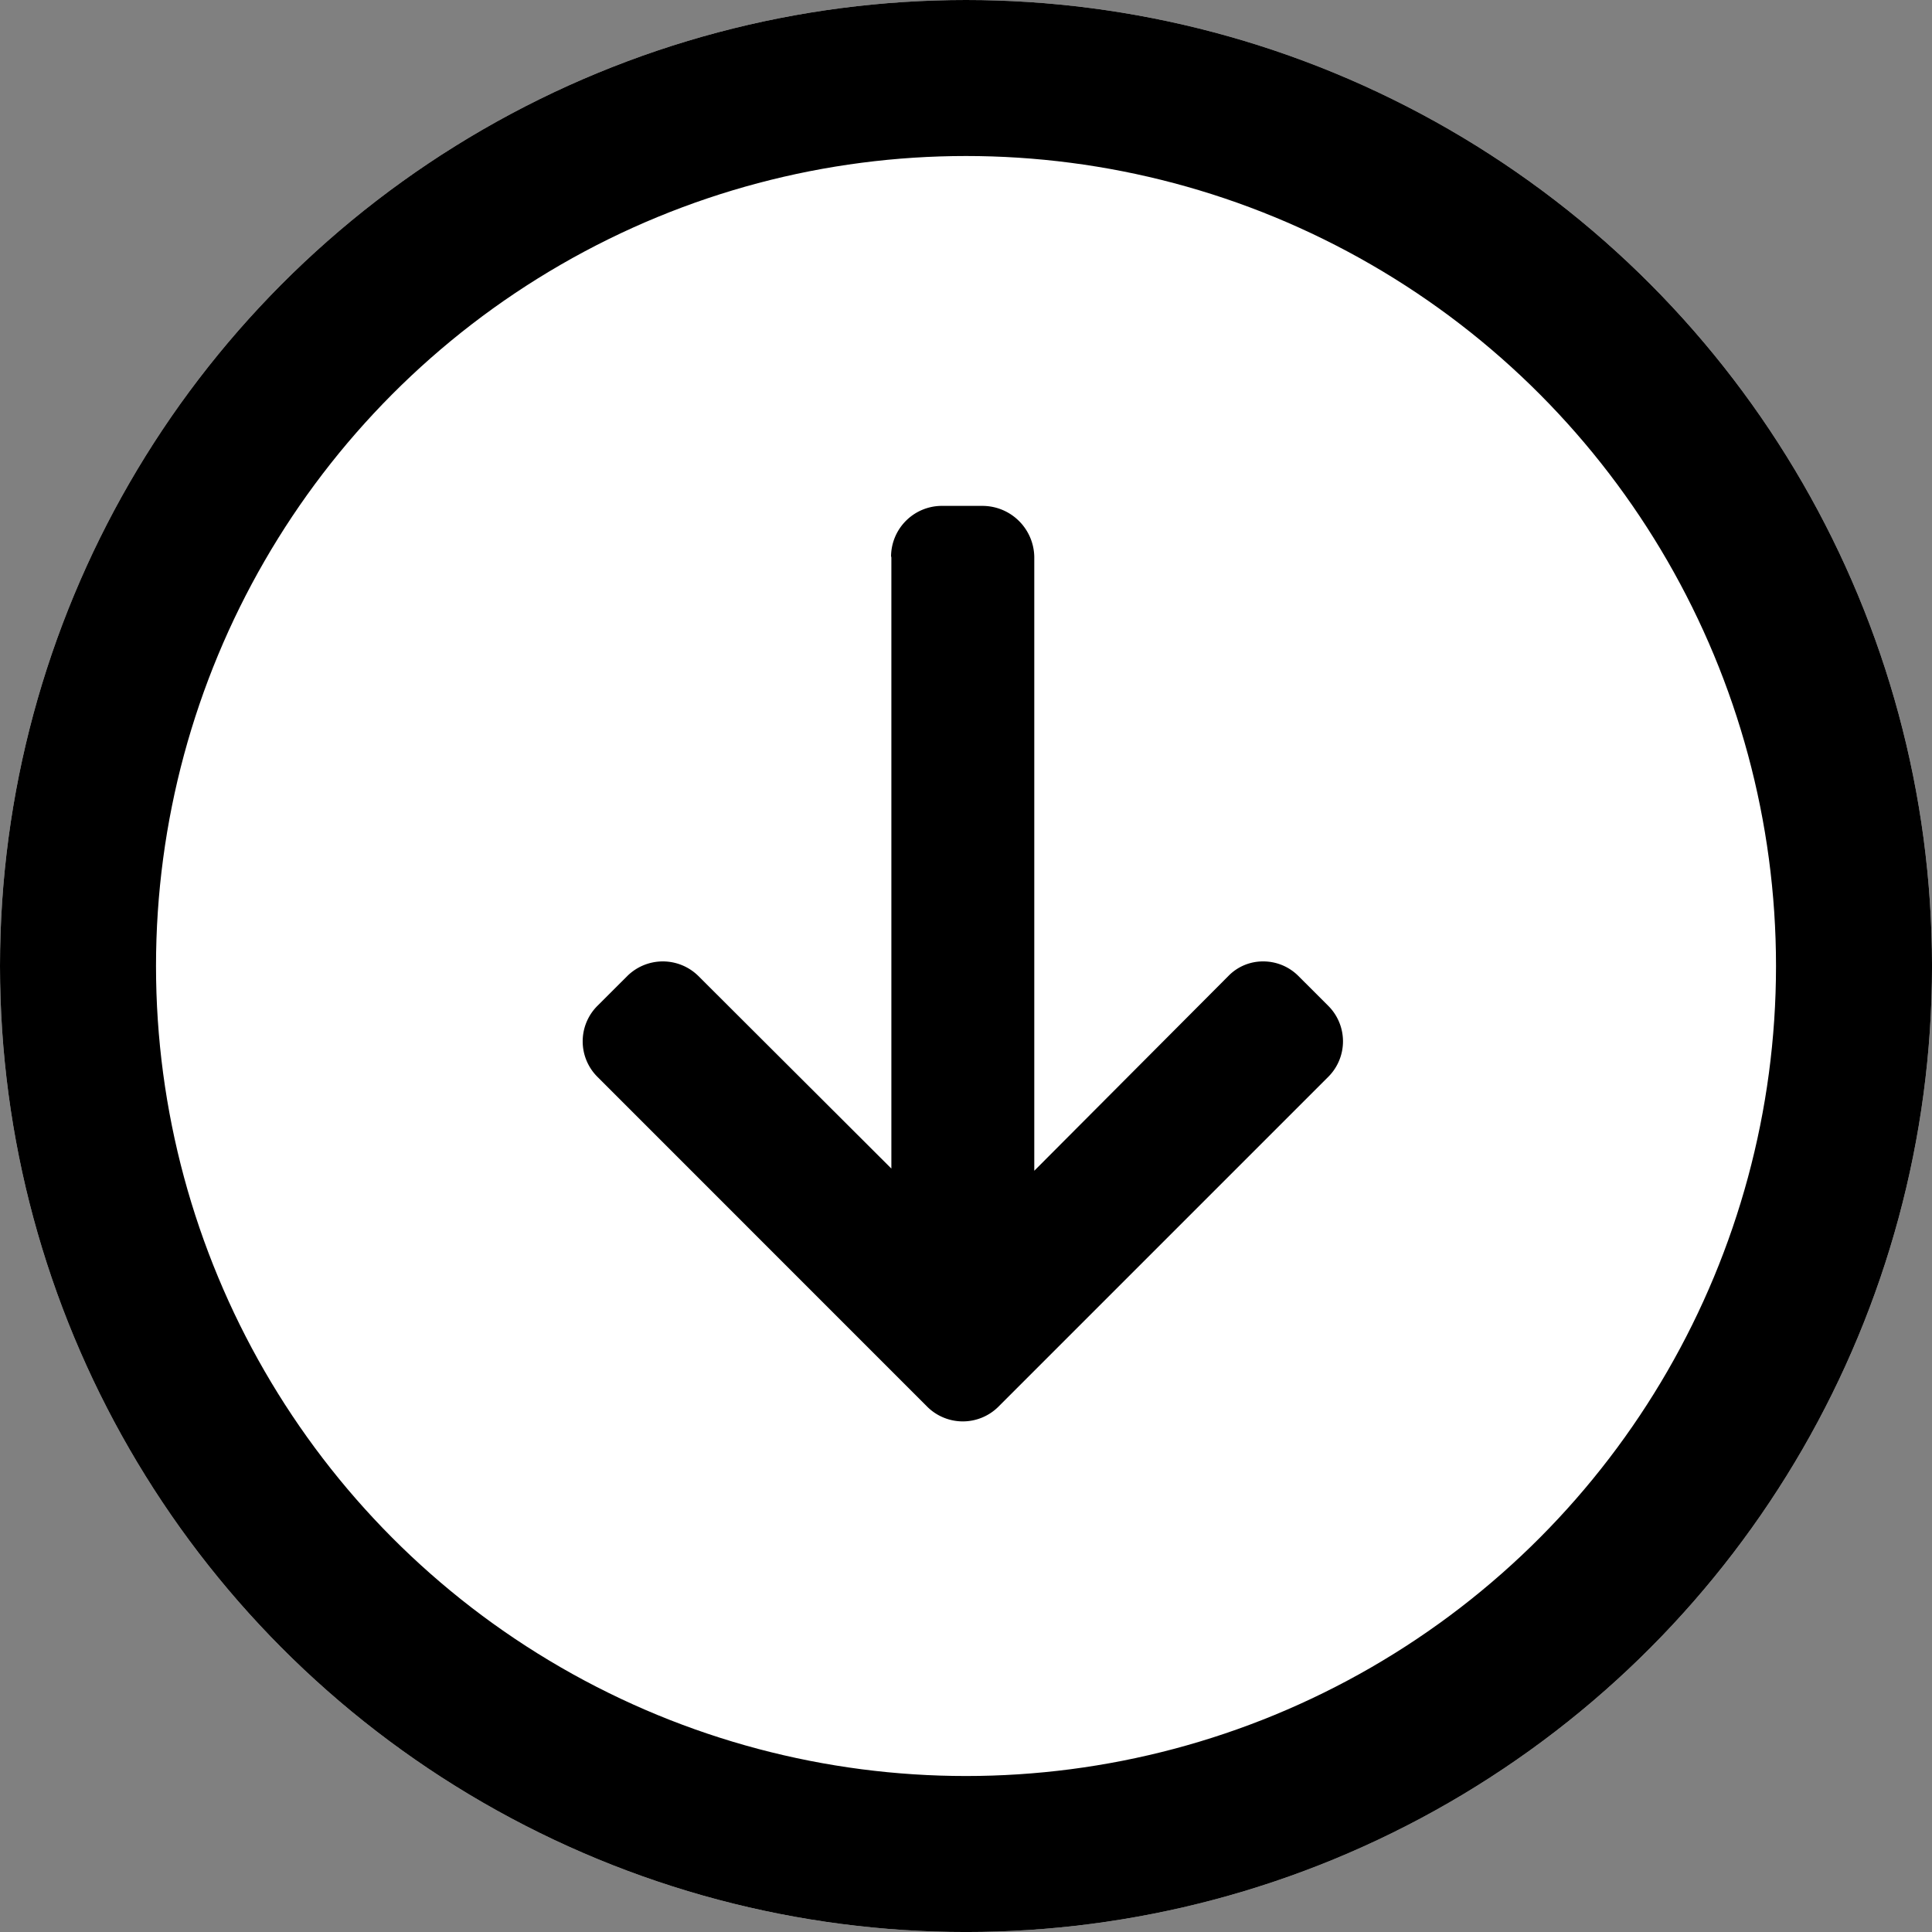 <svg xmlns="http://www.w3.org/2000/svg" width="86.687" height="86.687" viewBox="0 0 86.687 86.687">
  <rect x="0" y="0" width="86.687" height="86.687" fill="#808080" stroke="none"/>
  <g id="Groupe_29" data-name="Groupe 29" transform="translate(-1909 -595)">
    <g id="Ellipse_1" data-name="Ellipse 1" transform="translate(1909 595)" fill="#fff" stroke="#000" stroke-width="7">
      <circle cx="43.344" cy="43.344" r="43.344" stroke="none"/>
      <circle cx="43.344" cy="43.344" r="39.844" fill="none"/>
    </g>
    <g id="left-arrow" transform="translate(1935.144 658.777) rotate(-90)">
      <g id="Groupe_23" data-name="Groupe 23" transform="translate(0 0)">
        <path id="Tracé_3" data-name="Tracé 3" d="M38.764,13.837l.064.014H11.344l8.64-8.659a2.269,2.269,0,0,0,0-3.19L18.64.656a2.249,2.249,0,0,0-3.174,0L.655,15.464a2.264,2.264,0,0,0,0,3.185L15.466,33.46a2.251,2.251,0,0,0,3.174,0l1.344-1.345a2.225,2.225,0,0,0,.655-1.587,2.158,2.158,0,0,0-.655-1.557l-8.738-8.708H38.8a2.328,2.328,0,0,0,2.278-2.3v-1.9A2.283,2.283,0,0,0,38.764,13.837Z"/>
      </g>
    </g>
  </g>
</svg>
